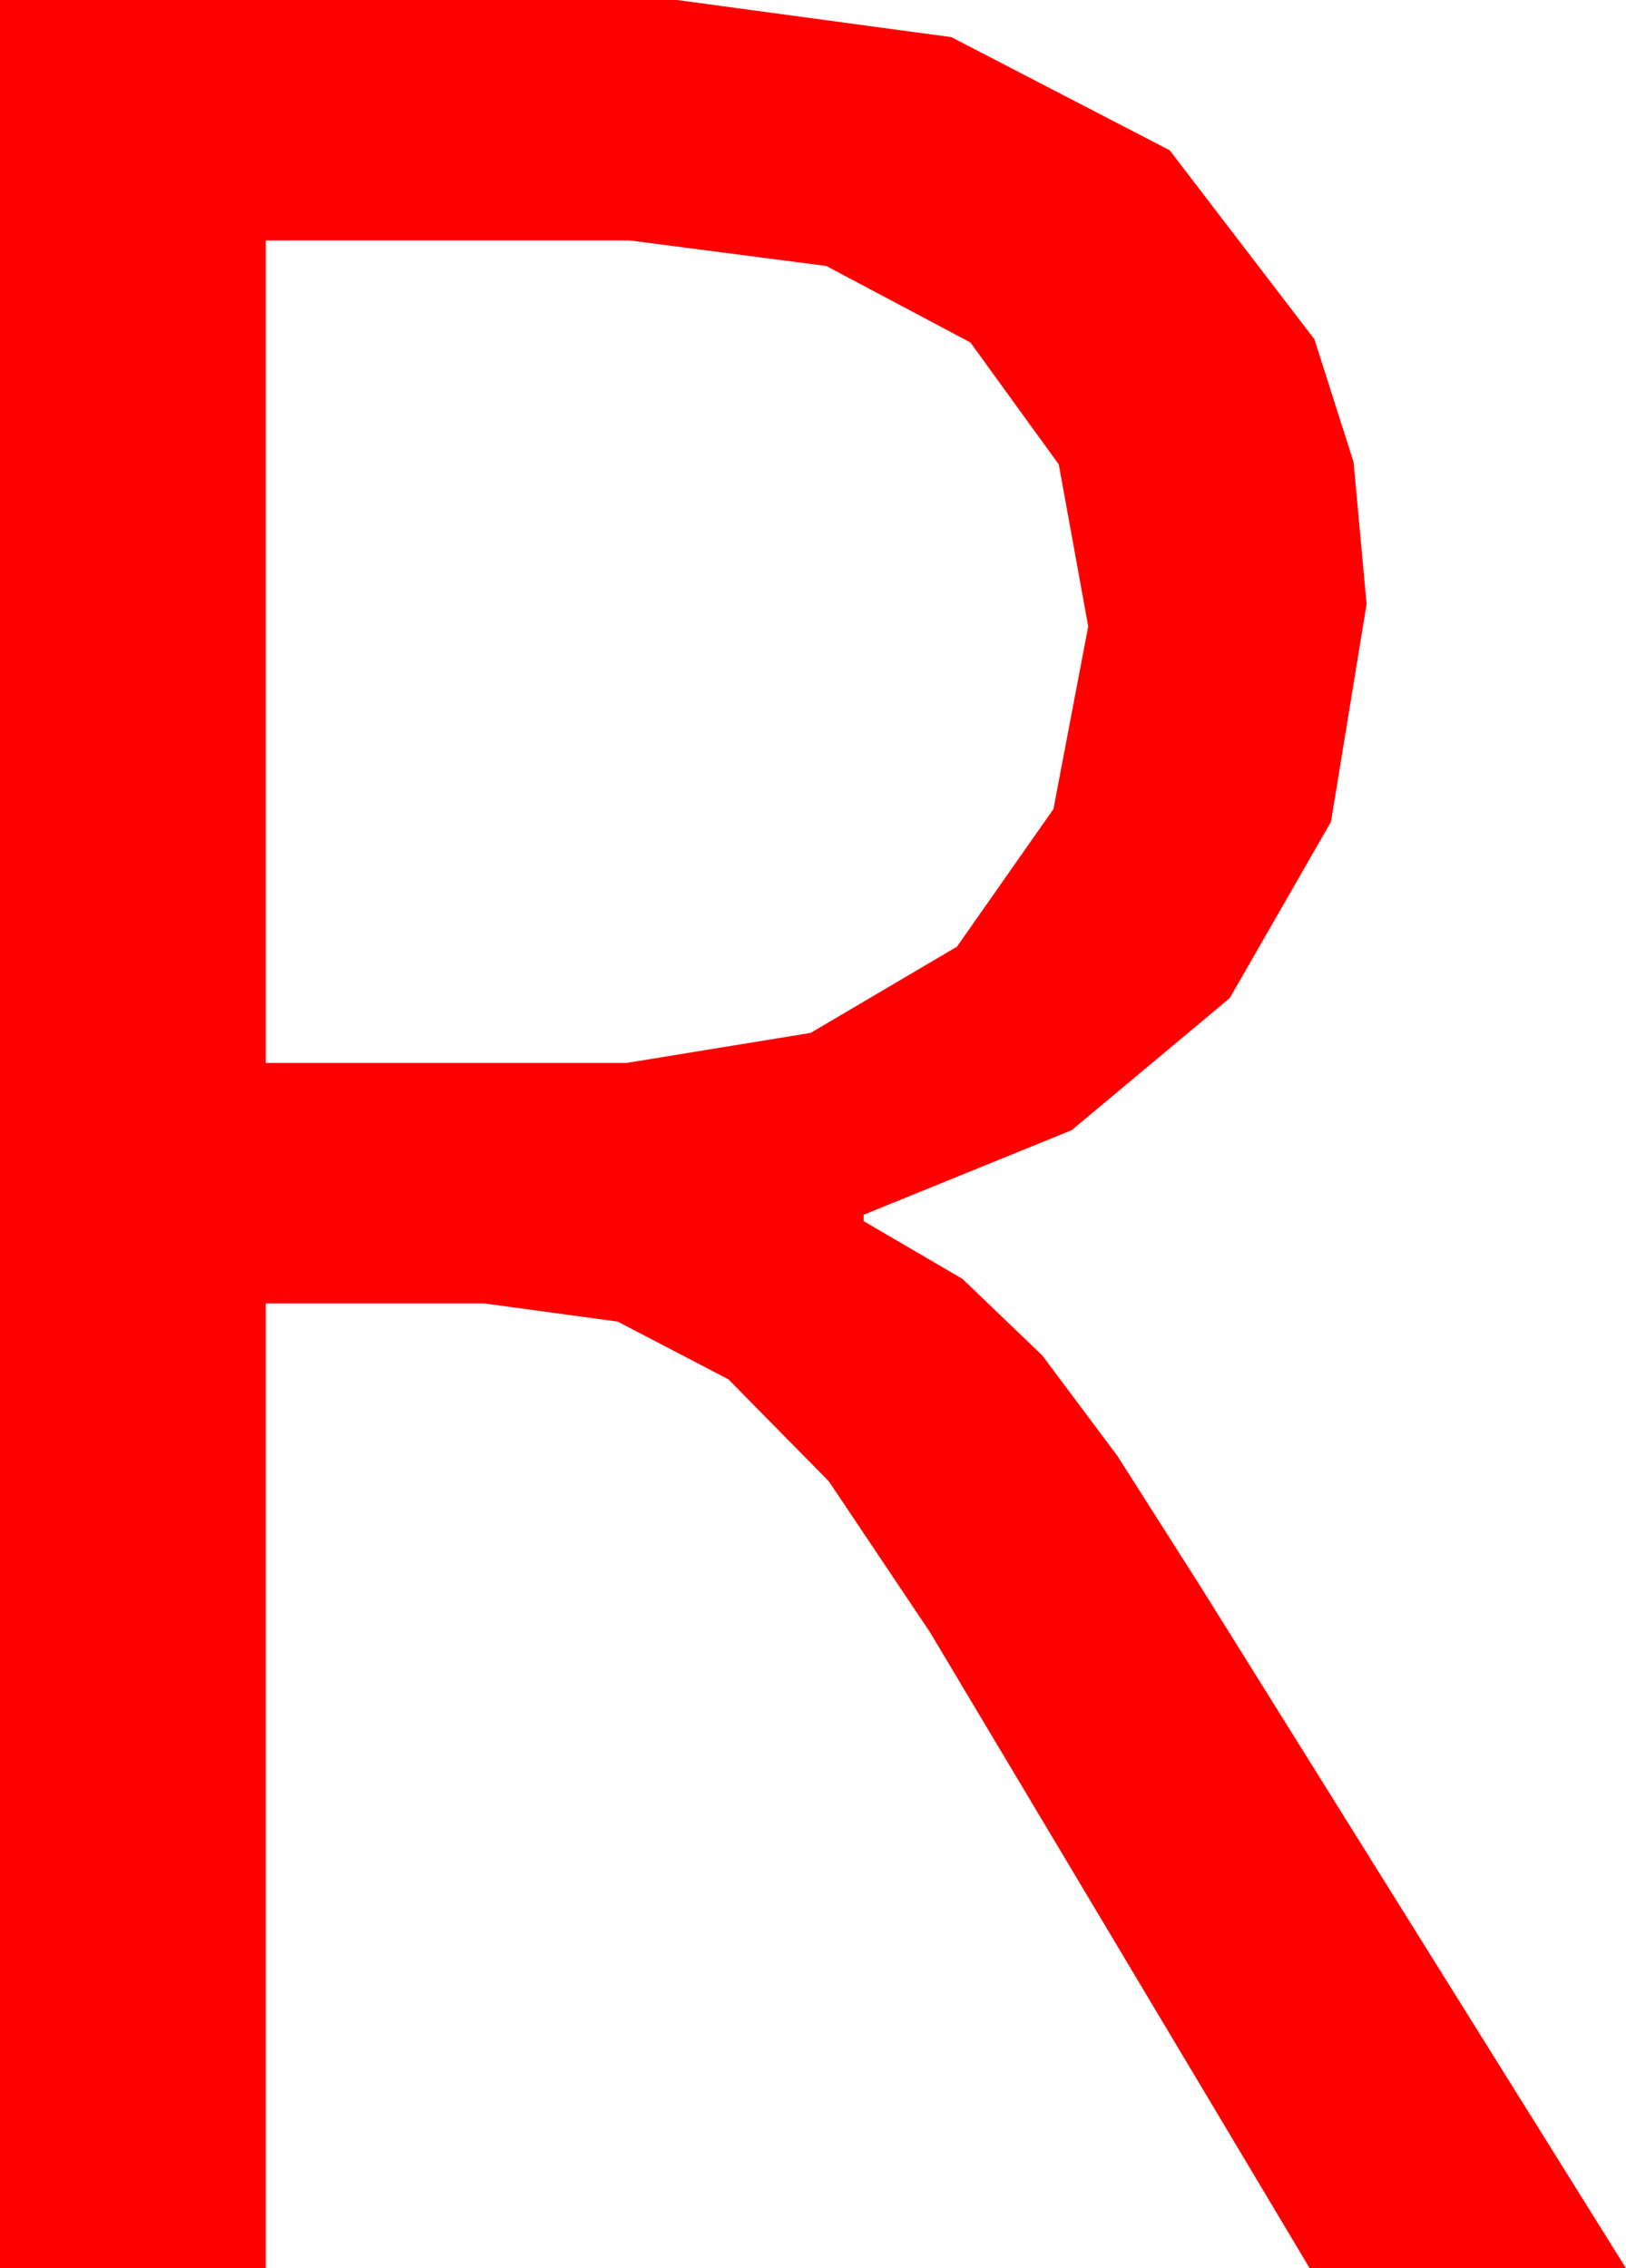 <?xml version="1.0" encoding="utf-8"?>
<!DOCTYPE svg PUBLIC "-//W3C//DTD SVG 1.1//EN" "http://www.w3.org/Graphics/SVG/1.1/DTD/svg11.dtd">
<svg width="30.117" height="42.012" xmlns="http://www.w3.org/2000/svg" xmlns:xlink="http://www.w3.org/1999/xlink" xmlns:xml="http://www.w3.org/XML/1998/namespace" version="1.1">
  <g>
    <g>
      <path style="fill:#FF0000;fill-opacity:1" d="M4.922,4.453L4.922,19.688 11.602,19.688 15.015,19.131 17.725,17.534 19.512,14.985 20.156,11.602 19.611,8.602 17.974,6.343 15.304,4.926 11.66,4.453 4.922,4.453z M0,0L12.539,0 17.622,0.688 21.665,2.783 24.346,6.284 25.071,8.558 25.312,11.191 24.653,15.22 22.778,18.486 19.849,20.933 15.996,22.5 15.996,22.617 17.827,23.687 19.307,25.107 20.698,26.968 22.236,29.385 30.117,42.012 24.258,42.012 17.227,30.234 15.352,27.437 13.491,25.547 11.44,24.478 8.965,24.141 4.922,24.141 4.922,42.012 0,42.012 0,0z" />
    </g>
  </g>
</svg>